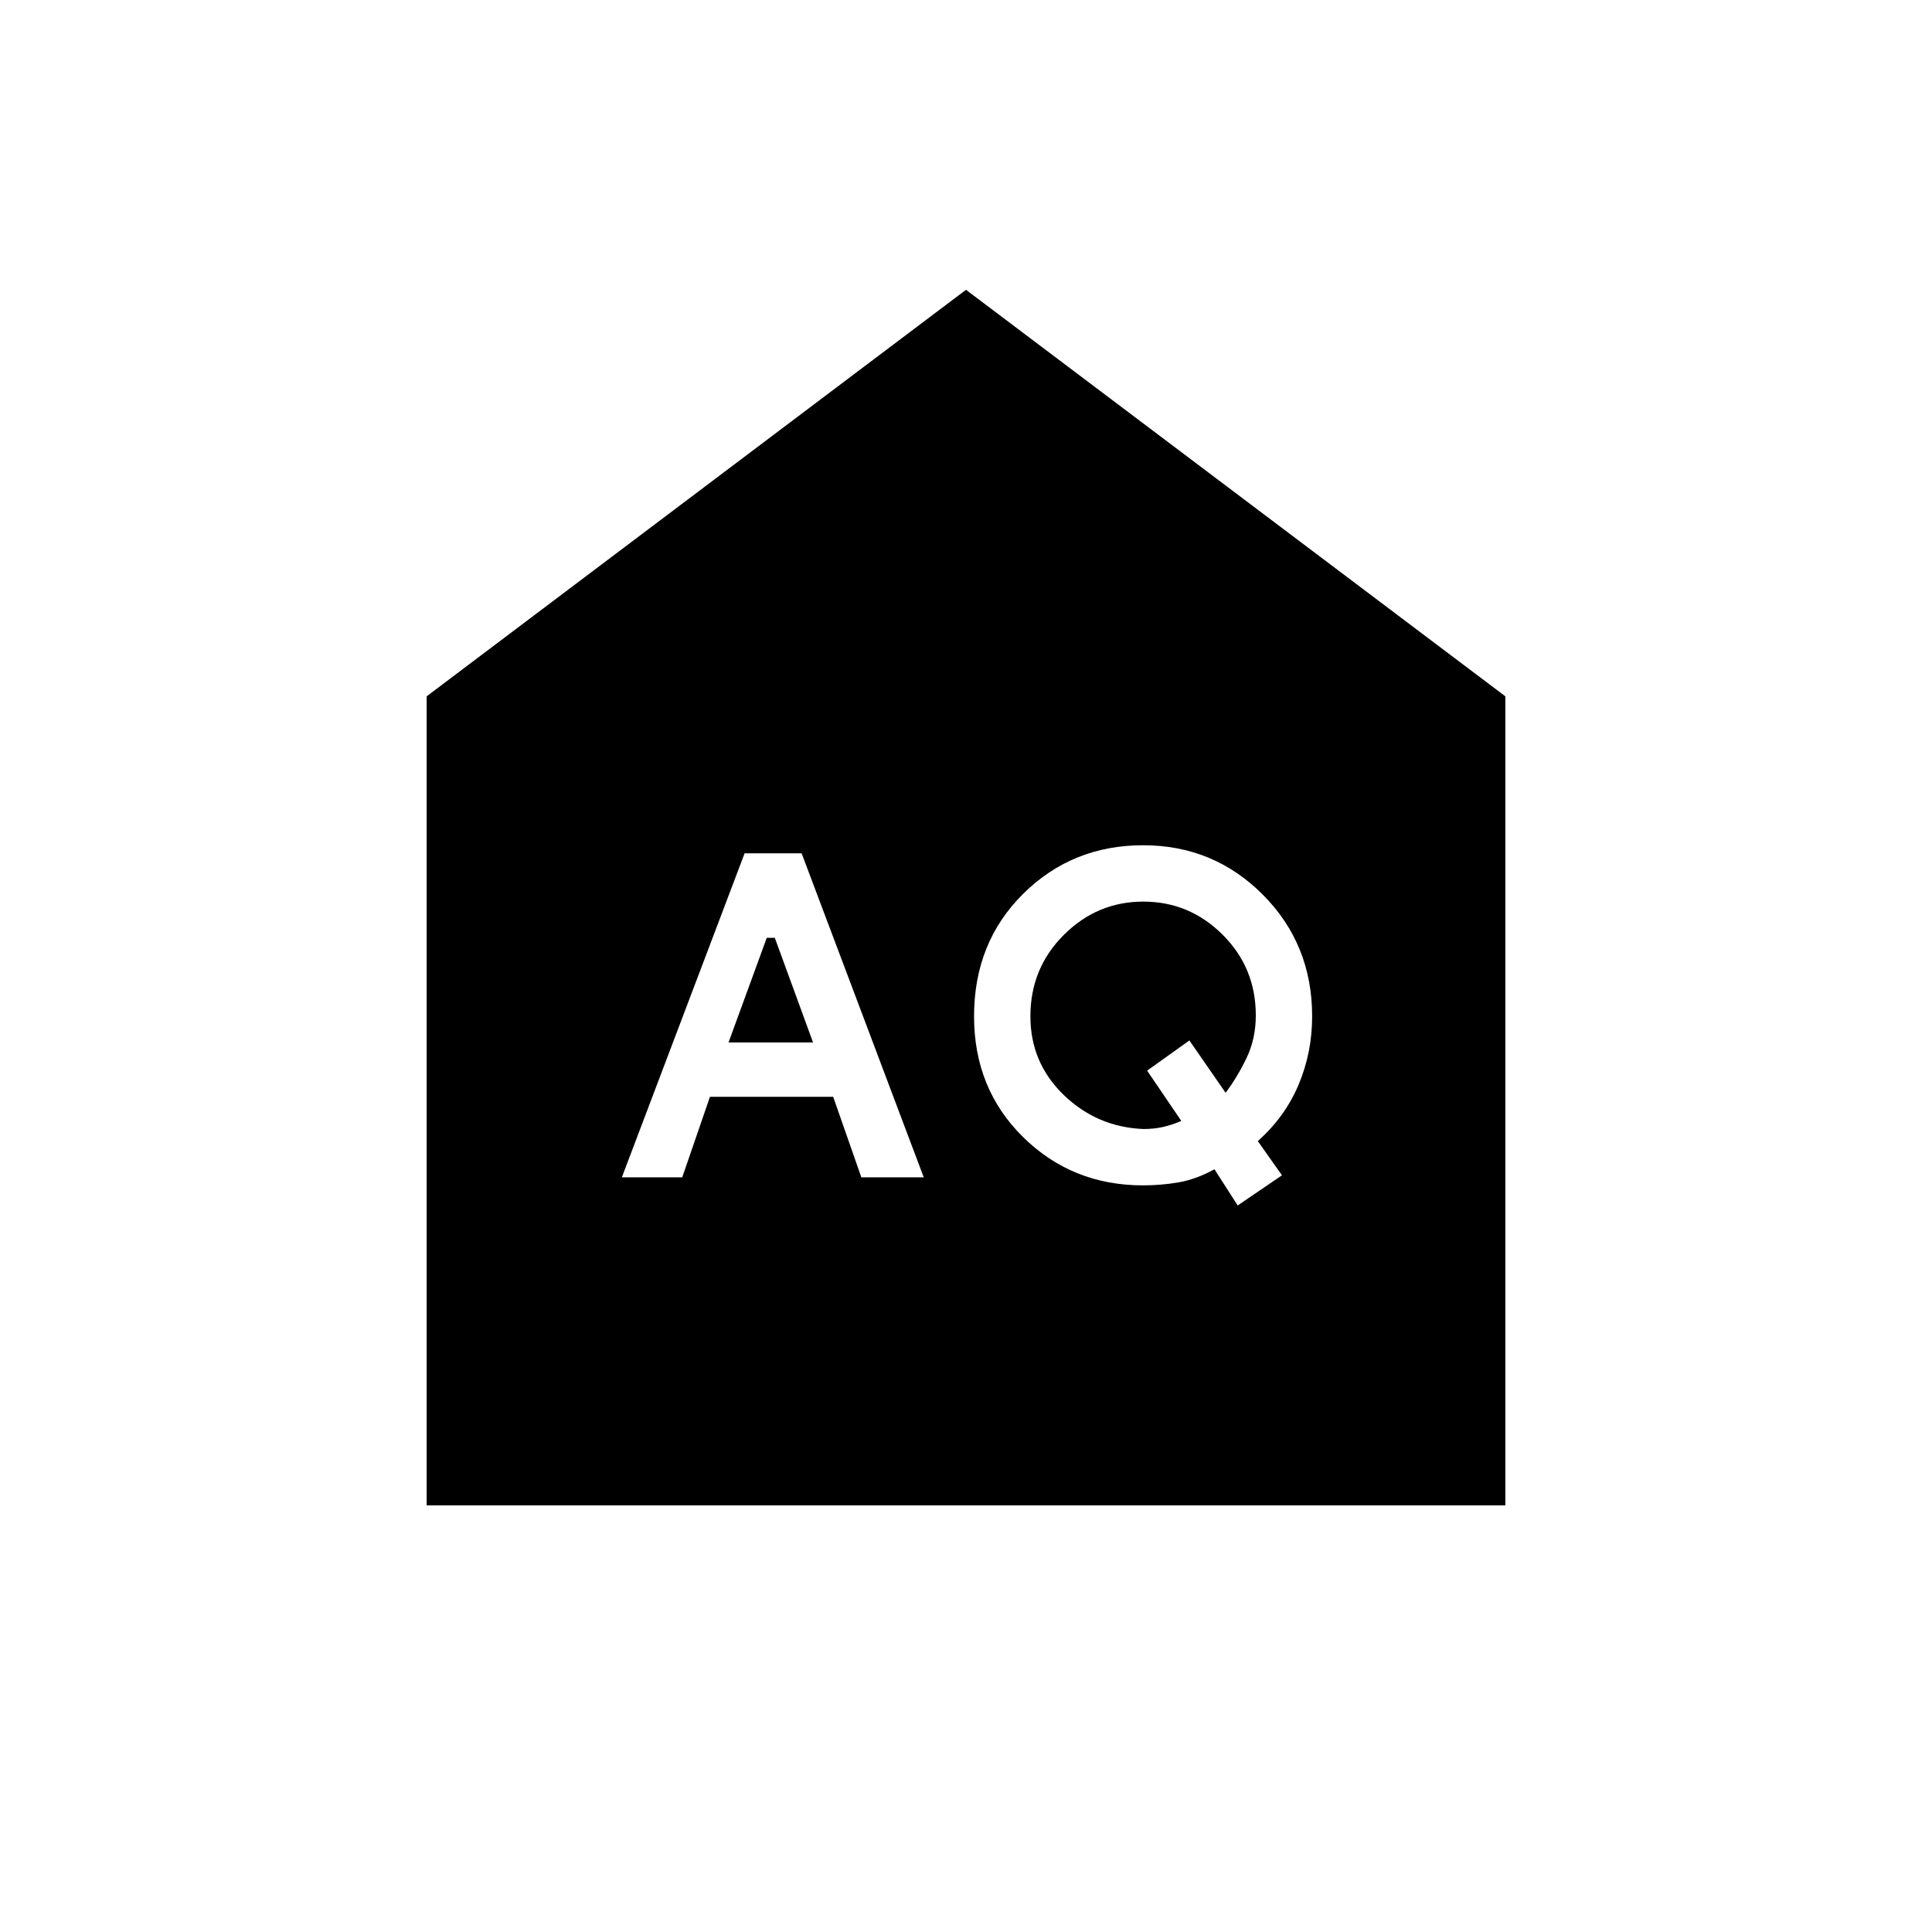 <svg xmlns="http://www.w3.org/2000/svg" height="40" viewBox="0 -960 960 960" width="40"><path d="m362-442 19-52h4l19 52h-42Zm206 43q-23-1-39.5-16.98Q512-431.959 512-455q0-23.878 16.59-40.439T568.09-512q22.91 0 39.41 16.427 16.5 16.427 16.5 40.112 0 11.461-4.5 20.961Q615-425 609-417l-18-26-21 15 17 25q-4.75 2-9.161 3-4.41 1-9.839 1Zm-259 24h30l13.776-40H414l14 40h31l-60.682-161H370l-61 161Zm306 14 22-15-12-17q13.5-12 20.25-28t6.75-33.984q0-35.818-24.466-60.417Q603.068-540 568-540q-35.255 0-59.627 24.167Q484-491.667 484-455q0 36 24.357 60t59.59 24q9.053 0 17.72-1.5 8.666-1.5 17.795-6.5L615-361ZM212-212v-402l268-202 268 202v402H212Z"/></svg>